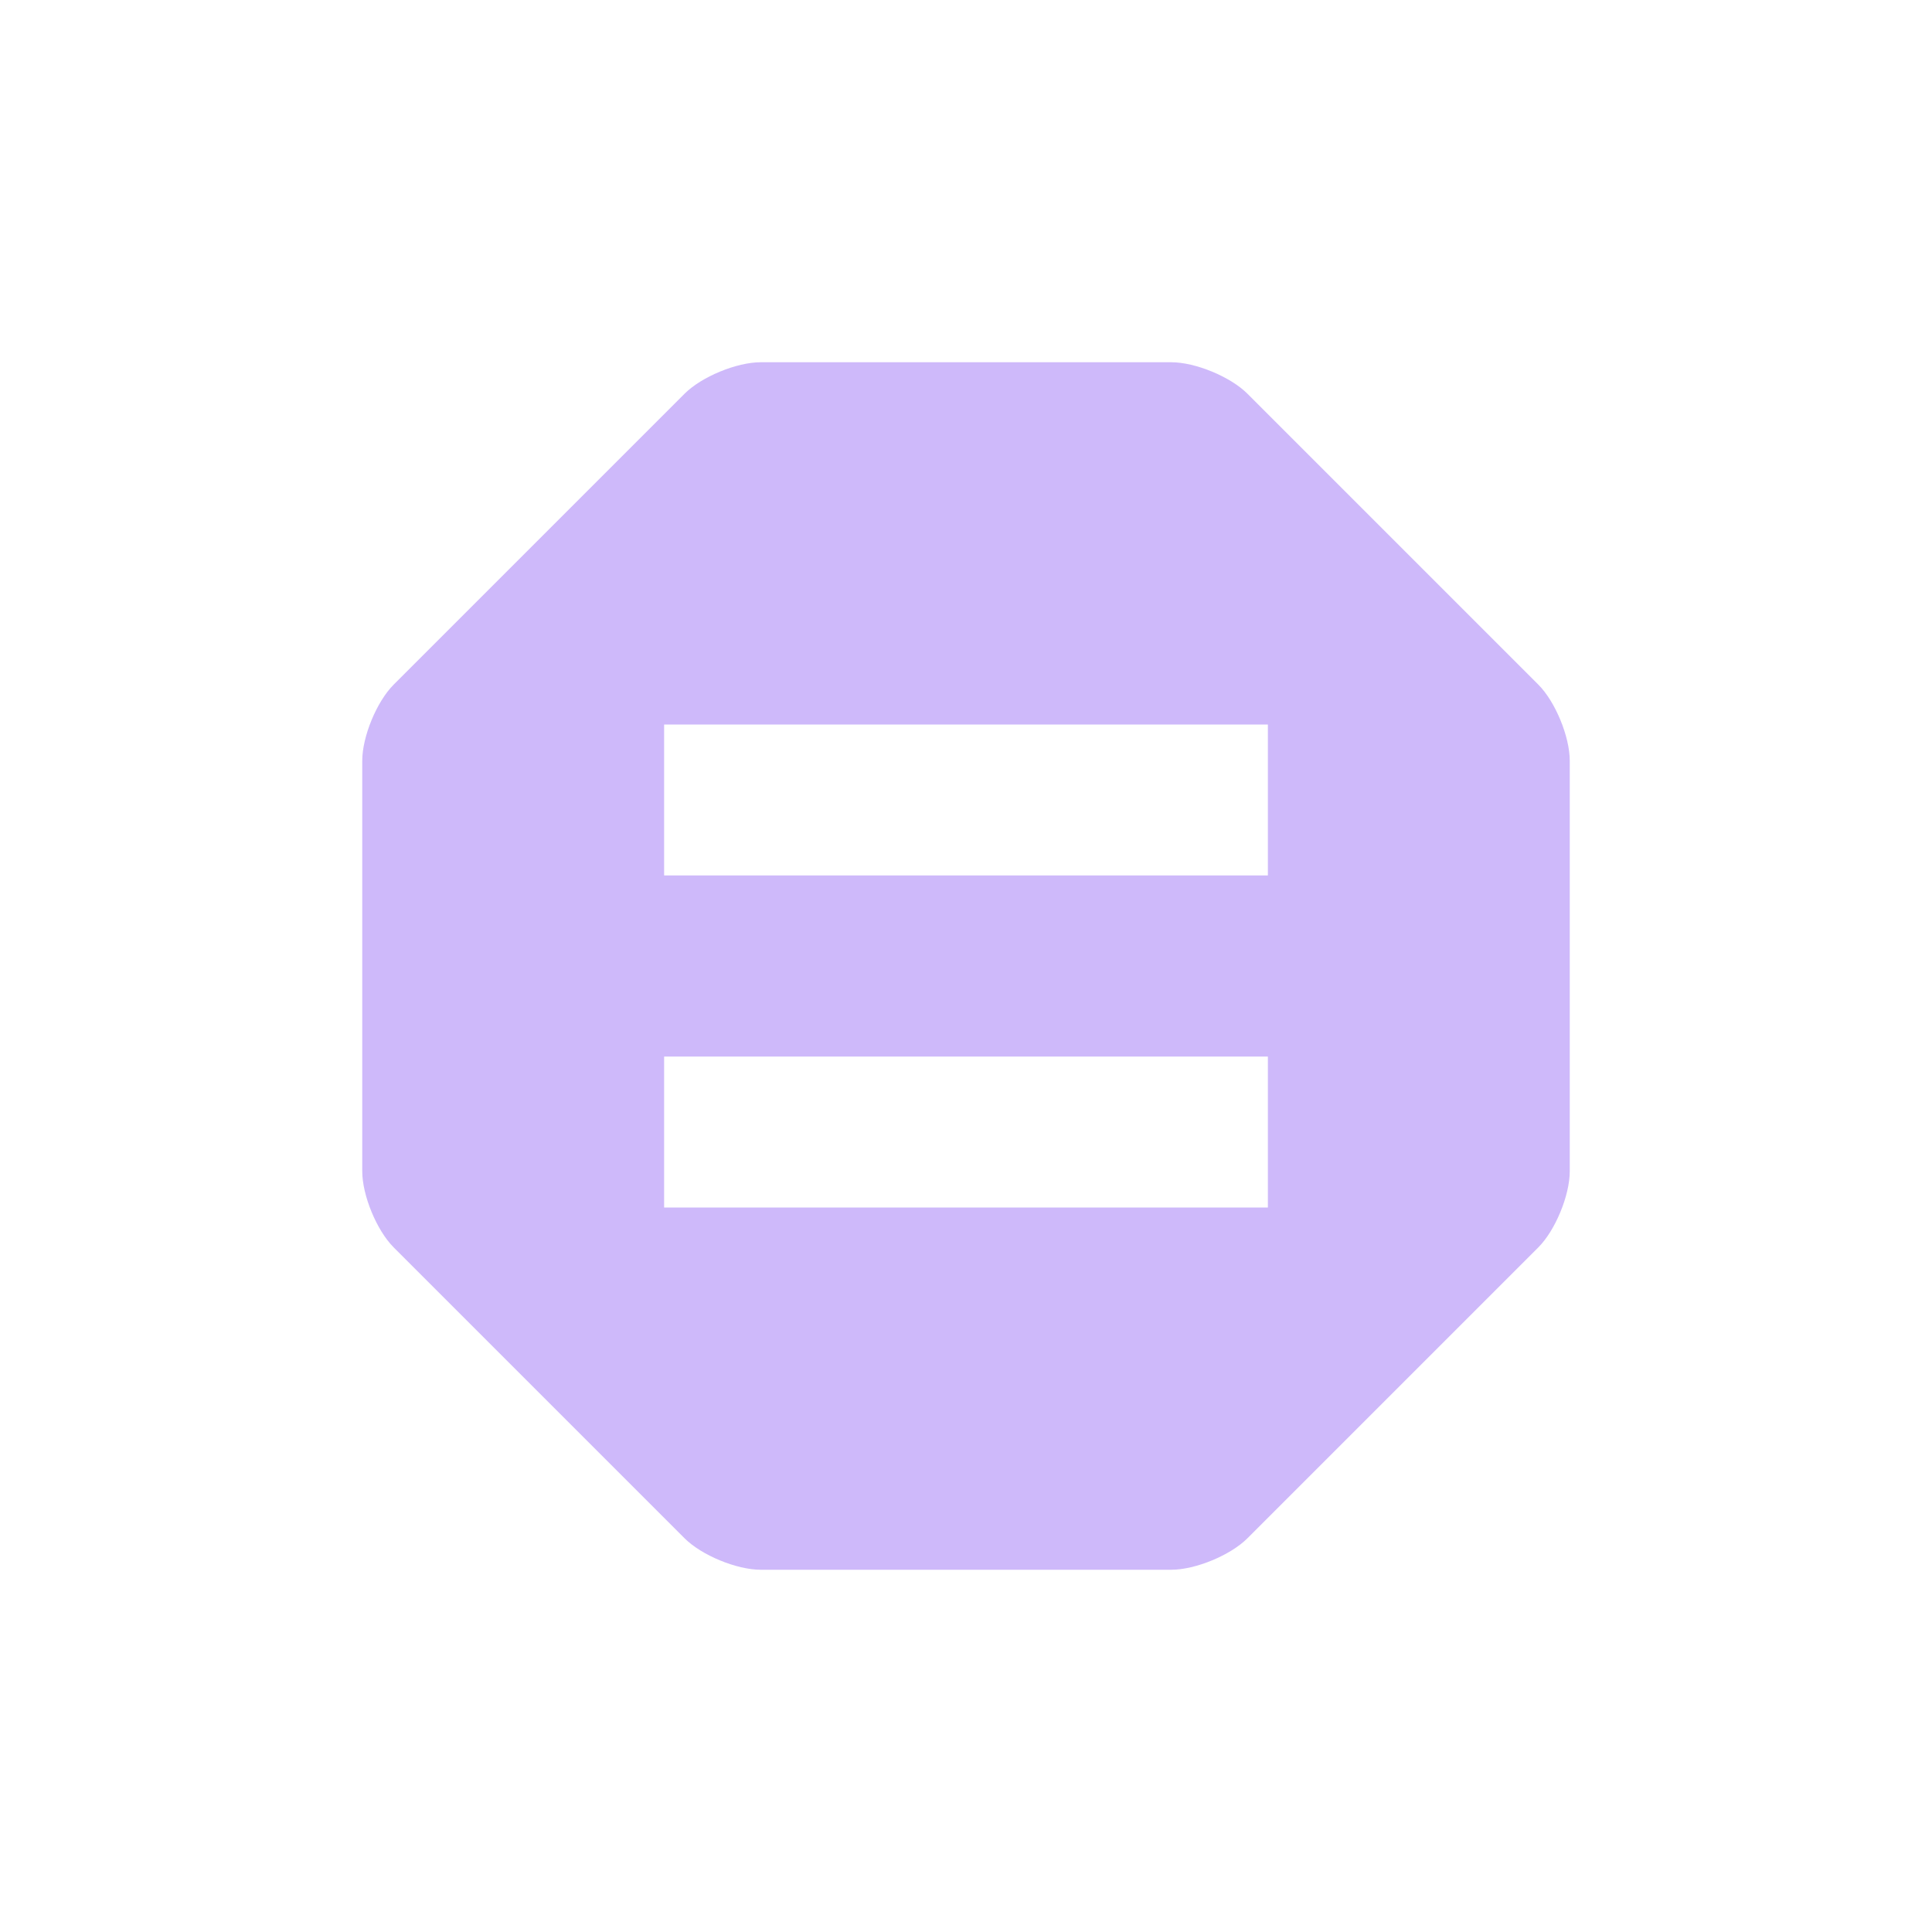<svg xmlns="http://www.w3.org/2000/svg" viewBox="0 0 16 16"><g style="opacity:.7"><path d="m12.74 5.67-2.41-2.41C10.19 3.12 9.9 3 9.7 3H6.3c-.2 0-.49.12-.63.26L3.26 5.67c-.14.14-.26.43-.26.63v3.4c0 .2.12.49.26.63l2.41 2.41c.14.14.43.26.63.26h3.4c.2 0 .49-.12.63-.26l2.41-2.41c.14-.14.26-.43.26-.63V6.3c0-.2-.12-.49-.26-.63ZM10.5 10h-5V8.75h5V10Zm0-2.75h-5V6h5v1.25Z" style="fill:#b99bf8"/></g></svg>